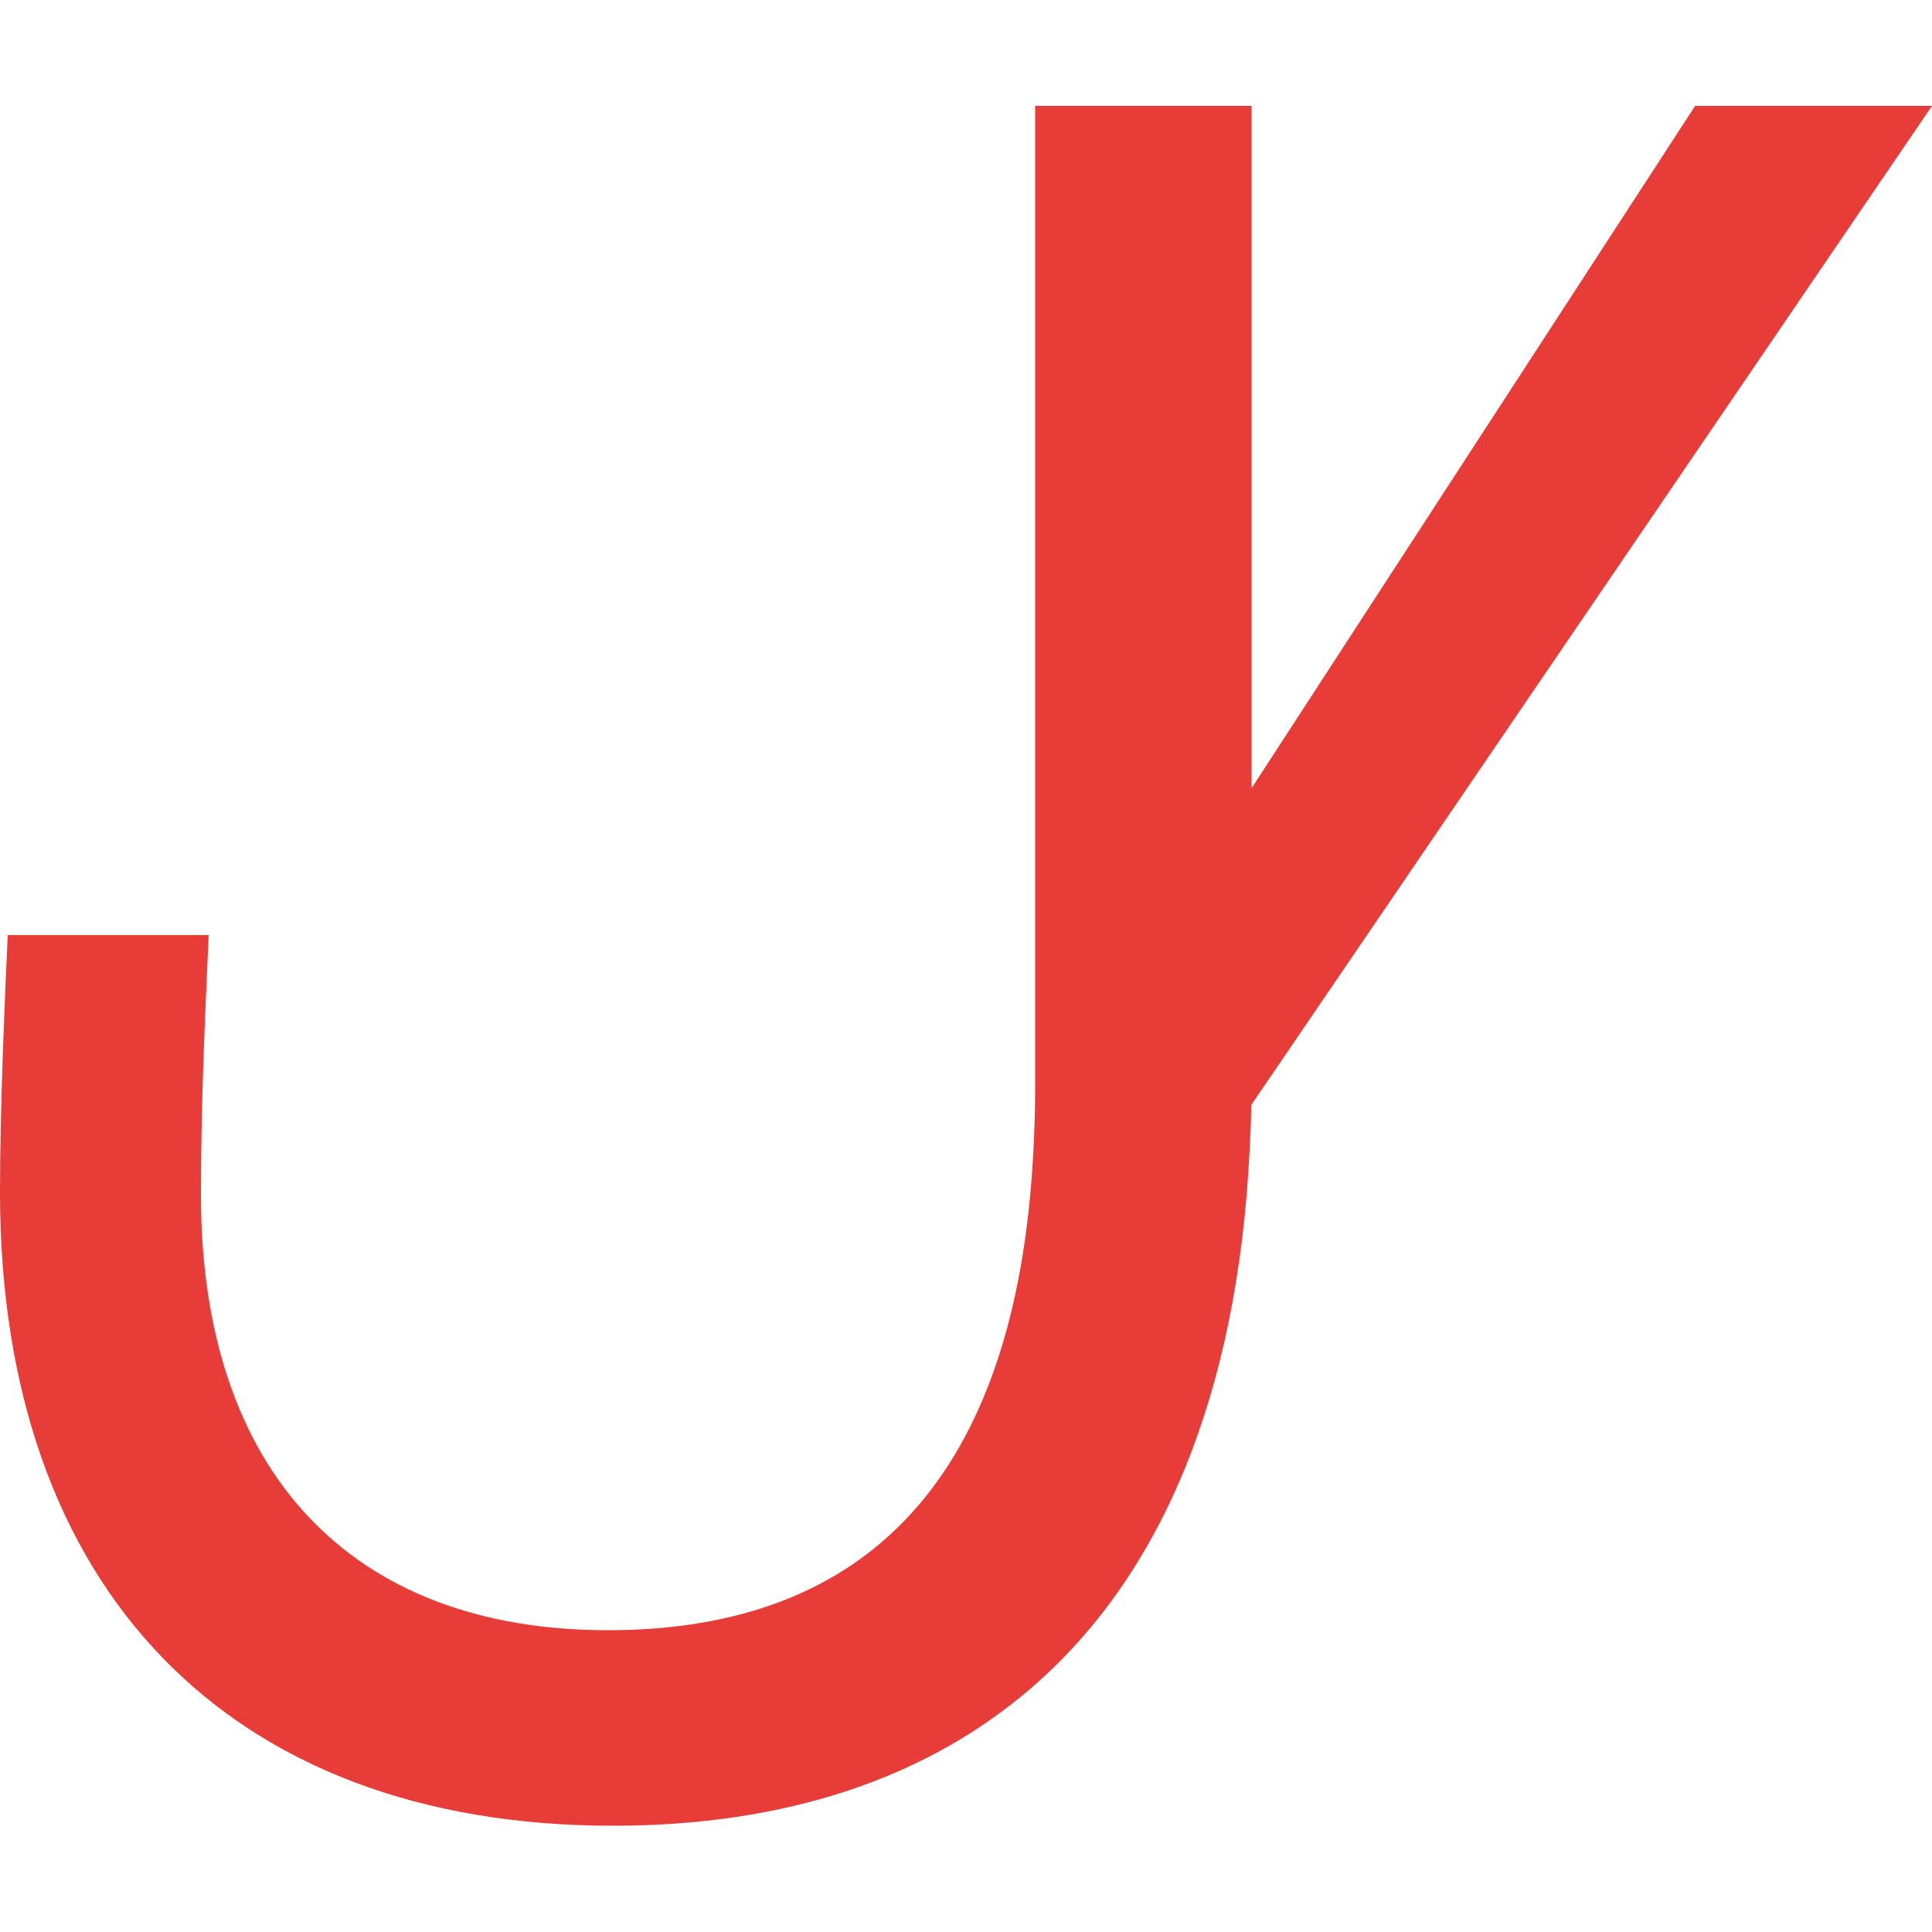 <?xml version="1.0" encoding="utf-8"?>
<!-- Generator: Adobe Illustrator 24.1.2, SVG Export Plug-In . SVG Version: 6.00 Build 0)  -->
<svg version="1.1" id="Layer_1" xmlns="http://www.w3.org/2000/svg" xmlns:xlink="http://www.w3.org/1999/xlink" x="0px" y="0px"
	 viewBox="0 0 500 500" style="enable-background:new 0 0 500 500;" xml:space="preserve">
<style type="text/css">
	.st0{display:none;}
	.st1{display:inline;}
	.st2{fill:#FFFFFF;}
	.st3{fill:#e83c38;}
</style>
<g id="Layer_1_1_" class="st0">
	<rect class="st1" width="501.6" height="501.6"/>
	<g class="st1">
		<polygon class="st2" points="252.8,398.5 57.9,398.5 57.9,293.9 148.3,293.9 148.3,101.5 252.8,101.5 		"/>
		<polygon class="st2" points="224.5,319.1 163.6,245.2 307.3,101.5 442.1,101.5 		"/>
	</g>
</g>
<g id="Layer_2_1_">
	<path class="st3" d="M438.7,27.4L323.9,204V27.4h-56v253.9c0,6-0.2,11.7-0.5,17.3c-4.5,83.5-42.7,123.3-110.1,123.3
		C90.6,421.9,52,380.6,52,309.3c0-26.7,1.3-50.6,2-67.3H2c-0.7,15.3-2,44-2,66.6c0,102.6,59.3,163.9,158.6,163.9
		c44.8,0,81.5-12.3,108.8-36.1c33.5-29.2,52.9-75.9,56-138.8c0.2-3.8,0.4-7.7,0.4-11.6L500,27.4H438.7z"/>
</g>
</svg>
